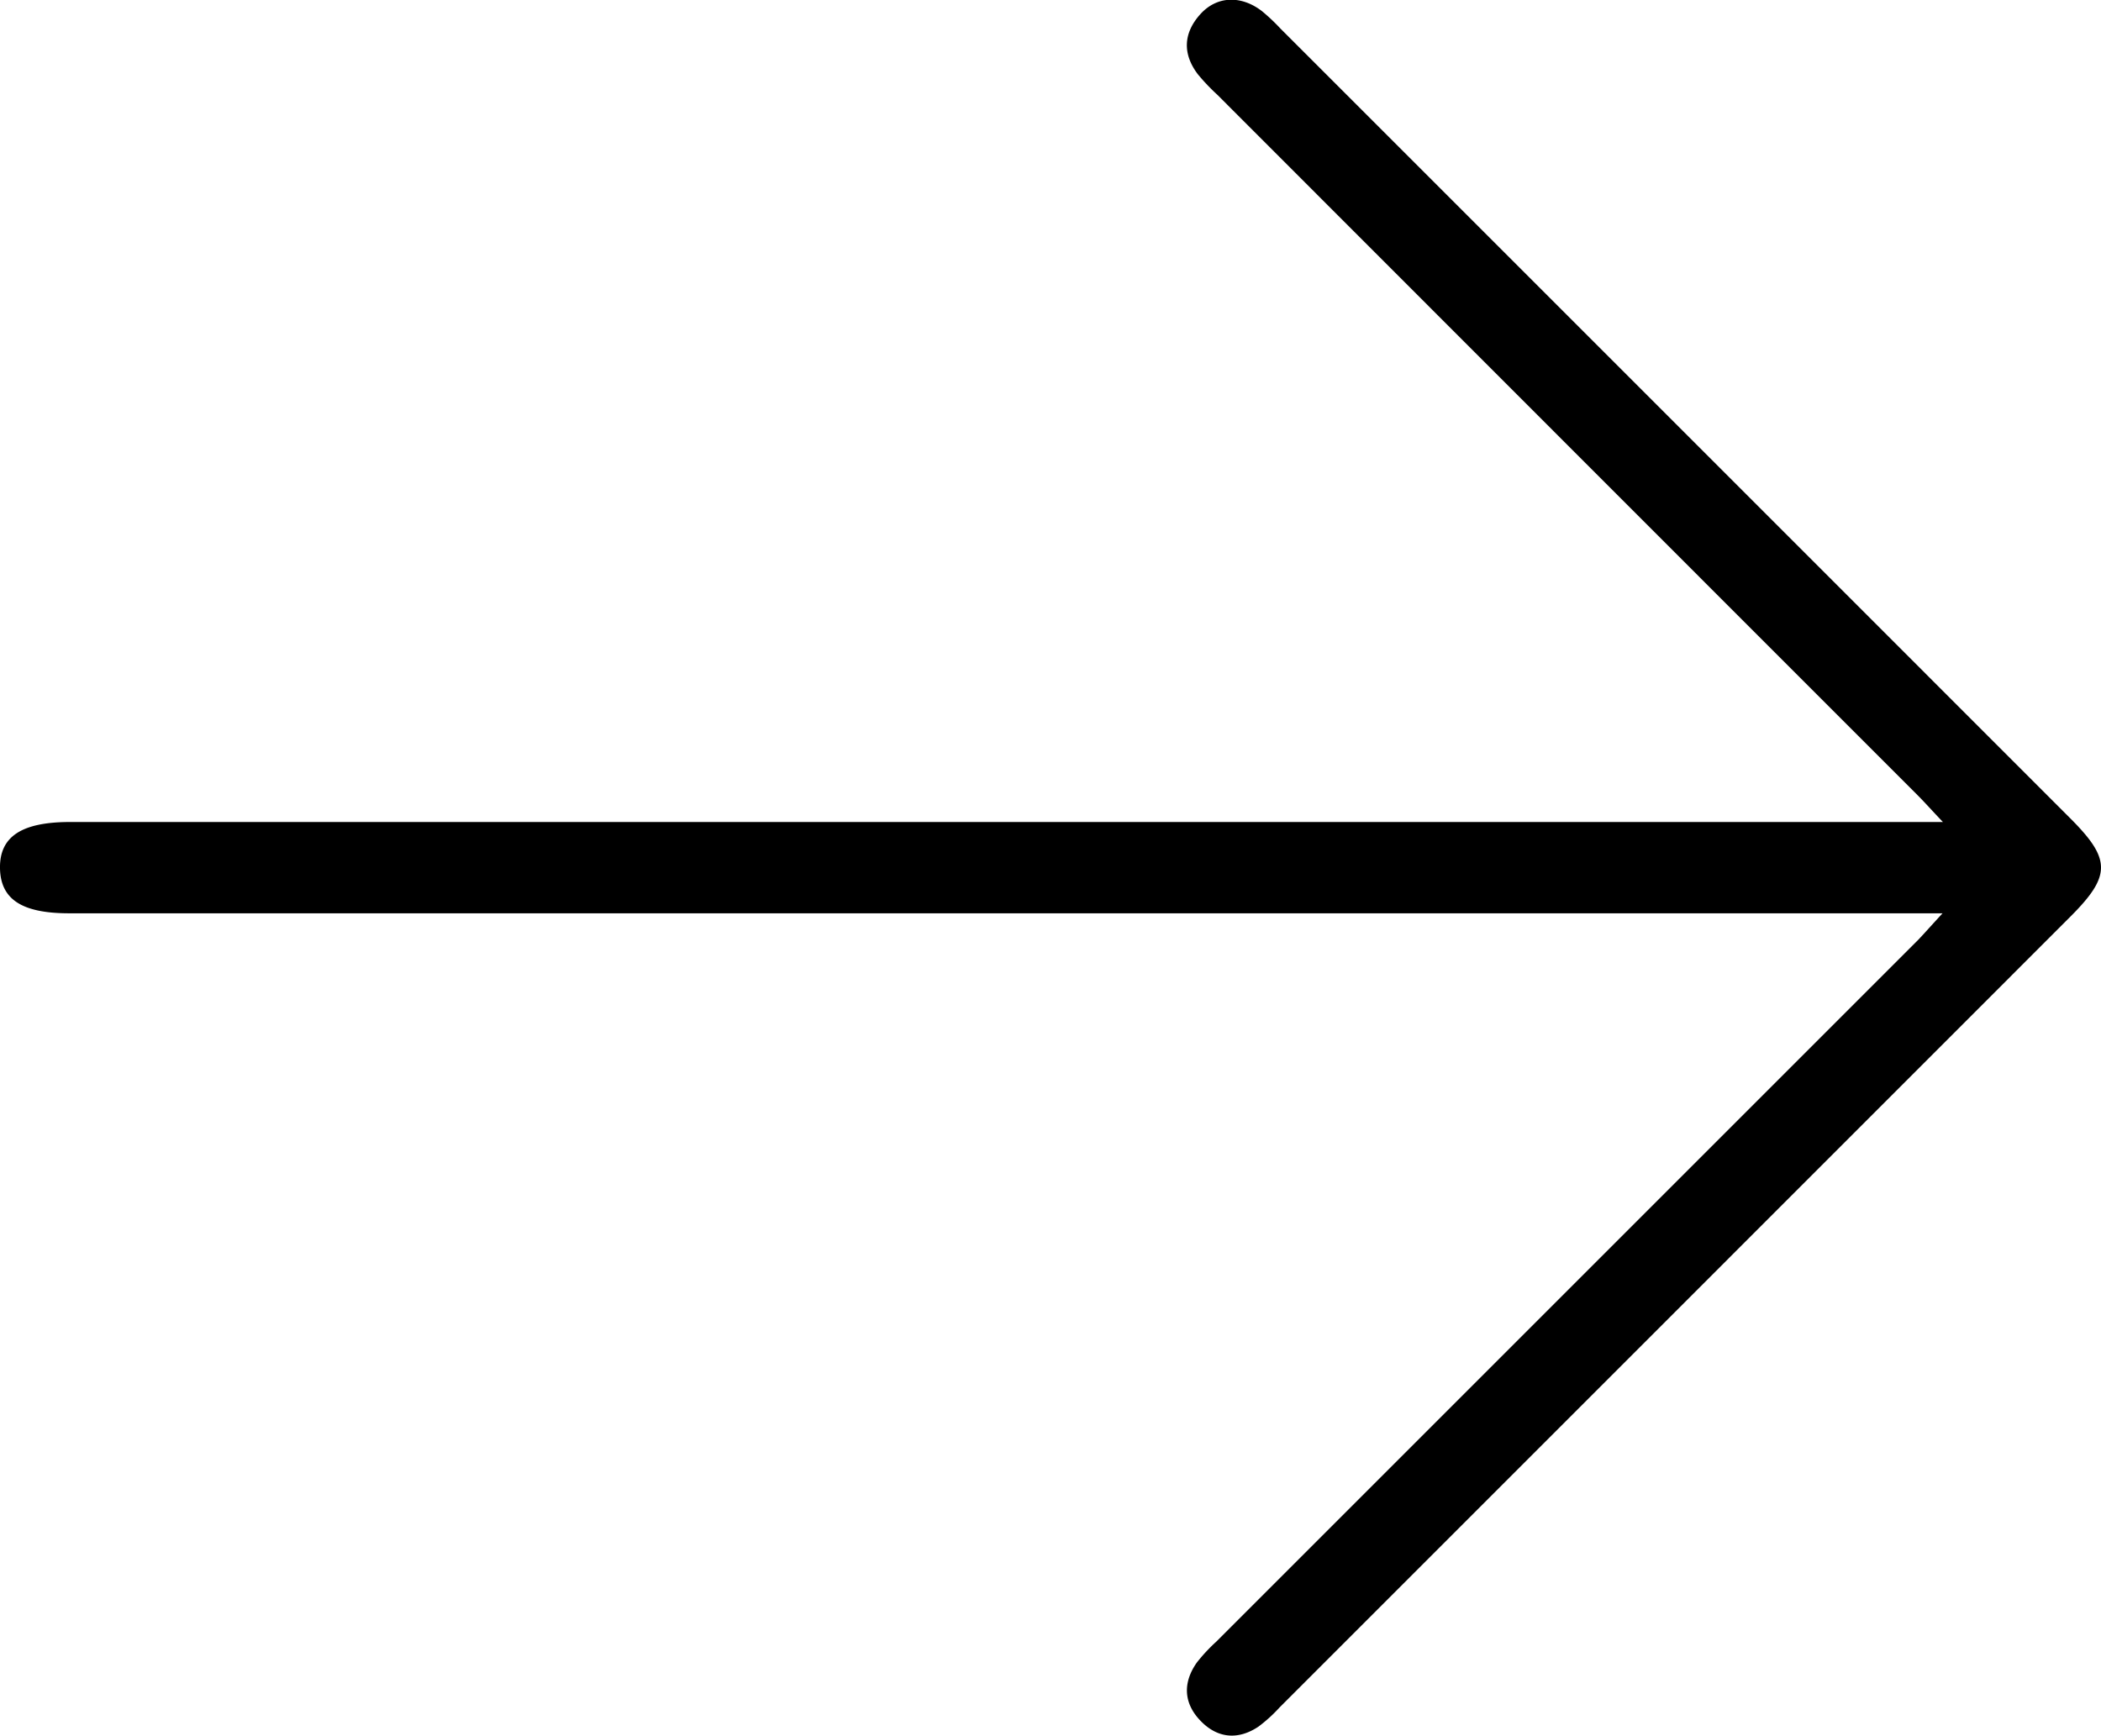 <svg xmlns="http://www.w3.org/2000/svg" viewBox="0 0 368.13 304.16"><g id="Capa_2" data-name="Capa 2"><g id="Capa_1-2" data-name="Capa 1"><path d="M340.37,160.05H12.12c-8.26,0-12-2.43-12.12-7.85-.11-5.58,3.76-8.15,12.3-8.15H340.43c-1.91-2-3.15-3.41-4.46-4.72Q274.65,78,213.31,16.62A35.6,35.6,0,0,1,209.87,13c-2.67-3.54-2.55-7.15.4-10.46s7.21-3.37,10.82-.61A33.89,33.89,0,0,1,224.35,5q69.3,69.29,138.59,138.6c6.95,7,6.93,9.92-.14,17q-69.29,69.31-138.59,138.61a26.45,26.45,0,0,1-3.68,3.35c-3.5,2.36-7.06,2.11-10-.82-3.13-3.1-3.38-6.78-.81-10.41a30,30,0,0,1,3.4-3.65l123-123C337.33,163.41,338.48,162.09,340.37,160.05Z"/></g></g></svg>